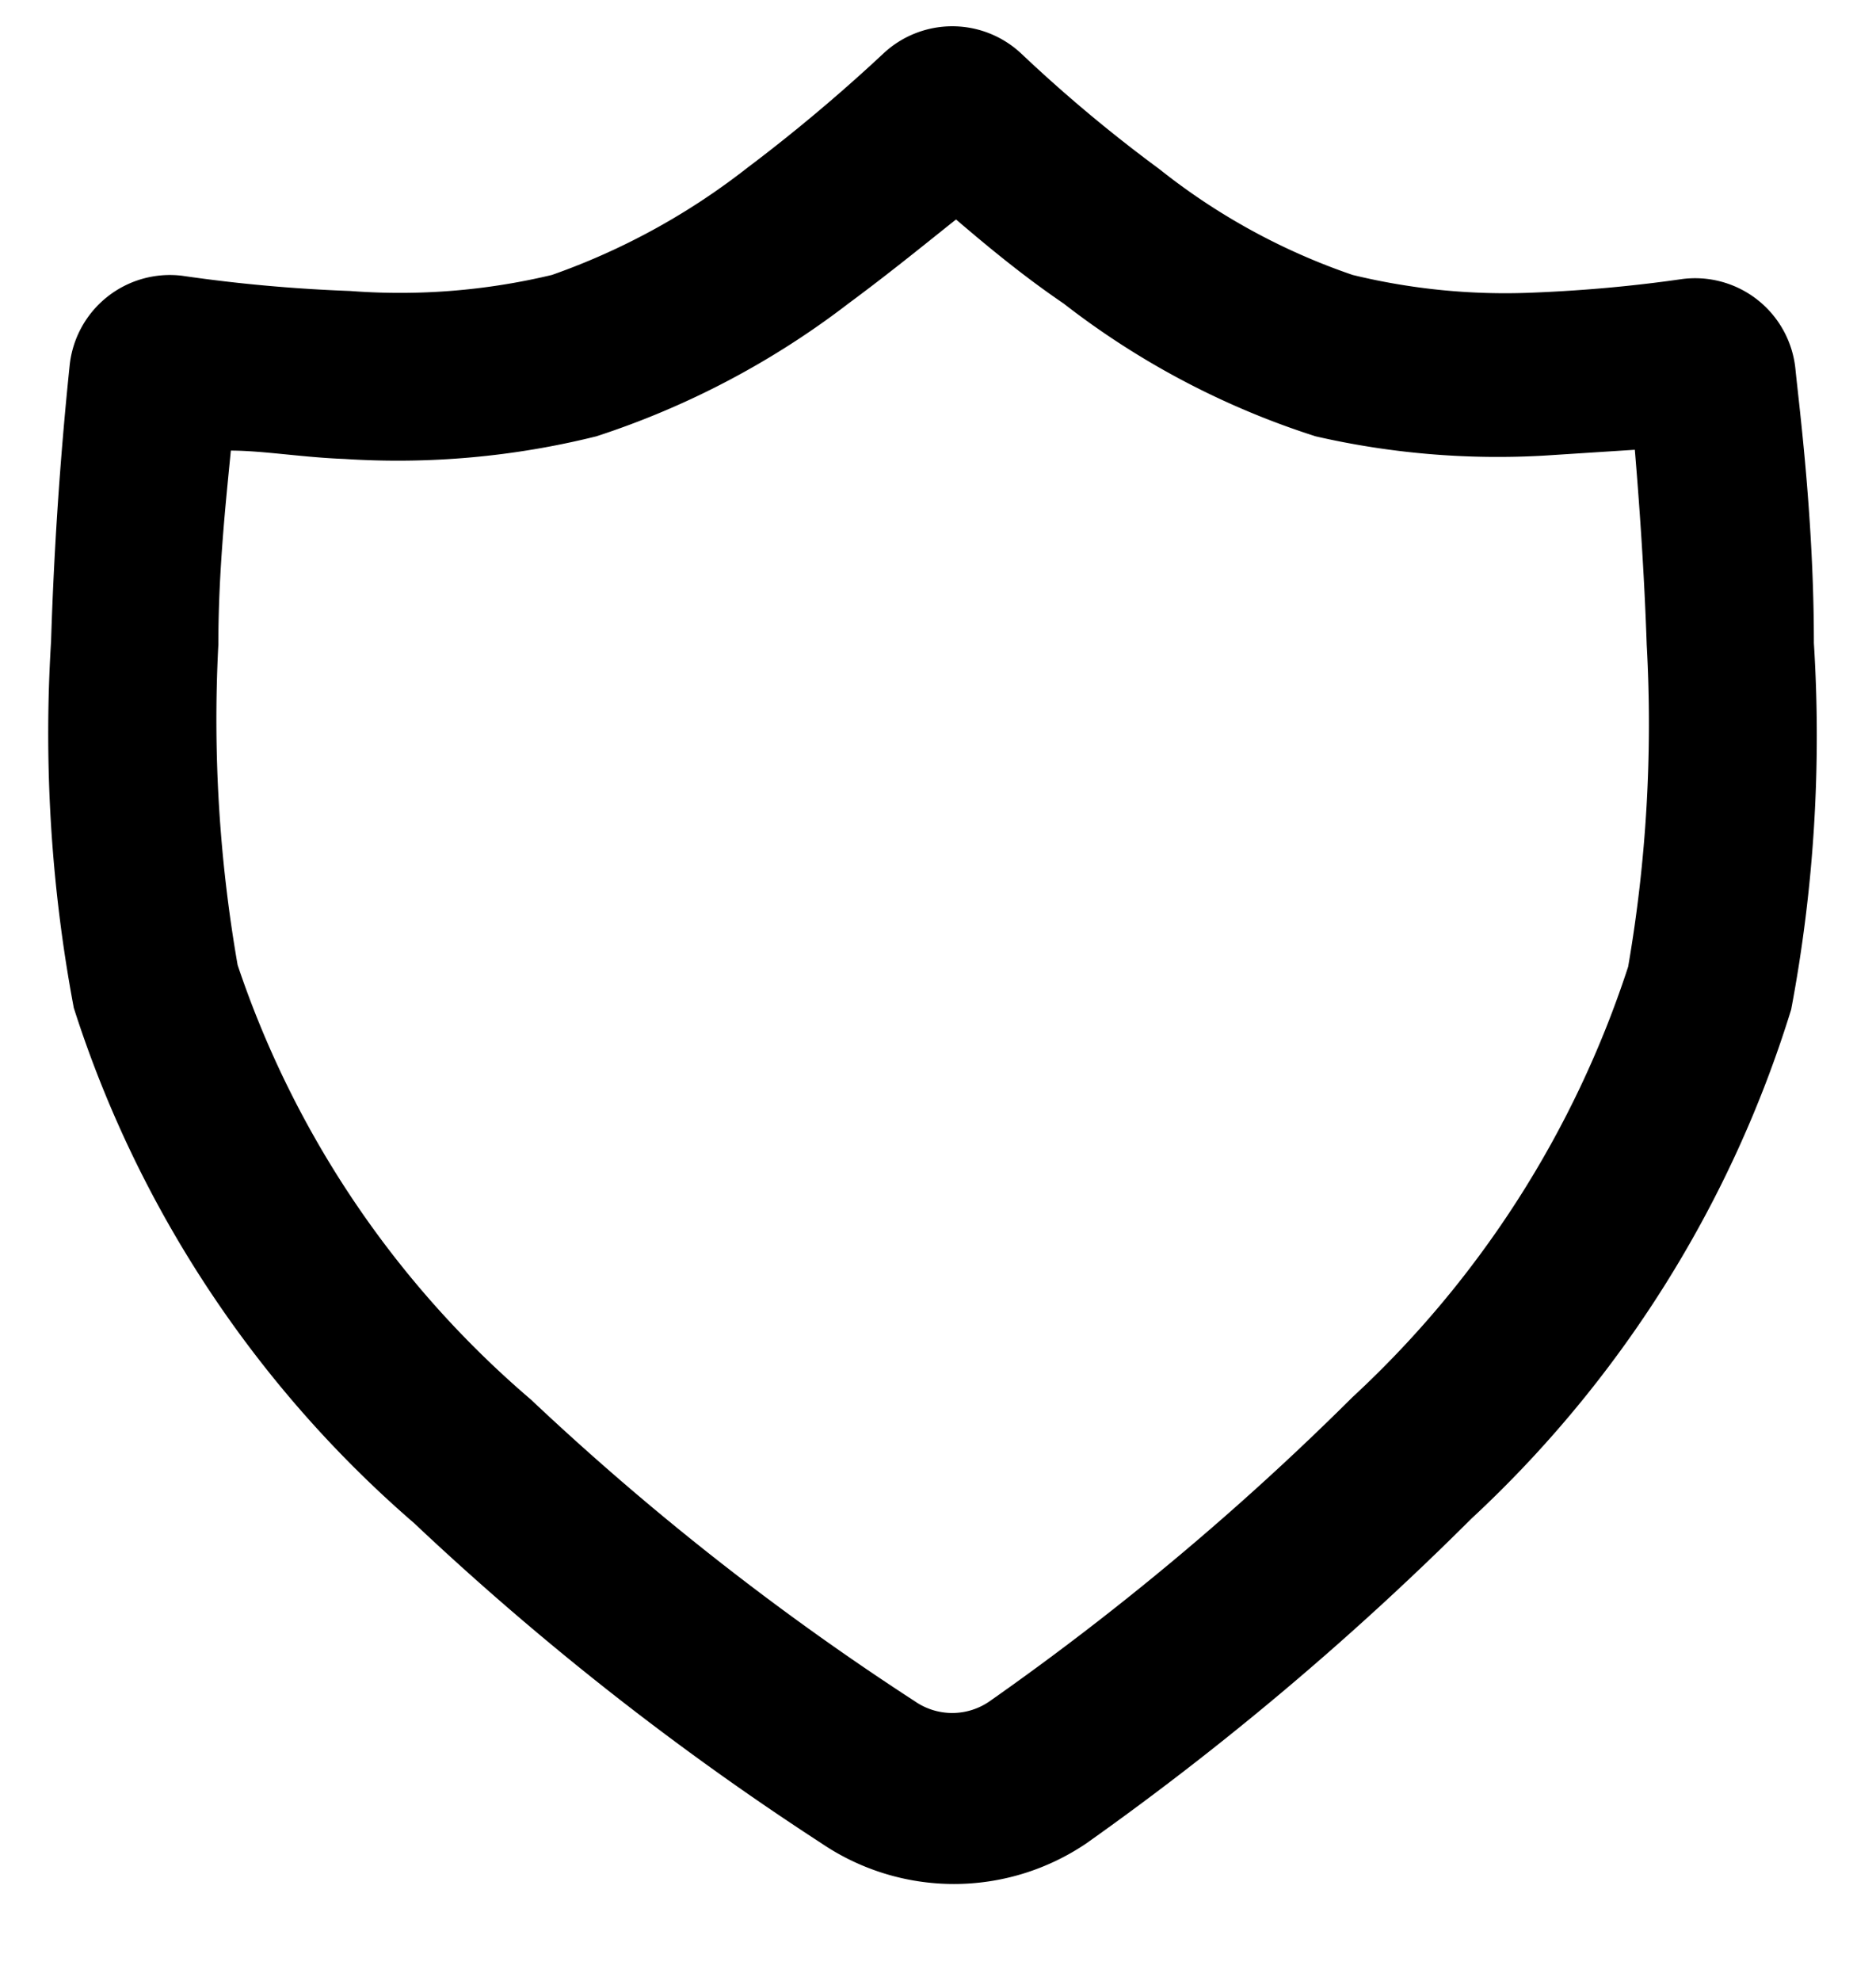 <svg width="18" height="19" fill="currentColor" xmlns="http://www.w3.org/2000/svg"><path fill-rule="evenodd" clip-rule="evenodd" d="M3.973 14.609a27.657 27.657 0 0 0 3.91 3.072 2.266 2.266 0 0 0 2.54 0 28.788 28.788 0 0 0 3.692-3.112 11.14 11.14 0 0 0 3.071-4.886c.219-1.158.292-2.338.218-3.515 0-1.177-.137-2.233-.177-2.628a.967.967 0 0 0-1.097-.862c-.473.068-.95.11-1.427.129a6.192 6.192 0 0 1-1.725-.17 6.184 6.184 0 0 1-1.854-1.015C10.66 1.28 10.22.912 9.802.517a.967.967 0 0 0-1.33 0c-.416.388-.852.754-1.306 1.096a6.578 6.578 0 0 1-1.87 1.024 6.264 6.264 0 0 1-1.936.154c-.54-.02-1.077-.068-1.612-.146a.967.967 0 0 0-1.08.863A36.9 36.9 0 0 0 .49 6.152C.417 7.328.49 8.51.708 9.667a10.923 10.923 0 0 0 3.265 4.942ZM2.095 6.184c0-.71.072-1.37.12-1.862.307 0 .686.065 1.089.08a7.892 7.892 0 0 0 2.418-.217 8.062 8.062 0 0 0 2.419-1.274c.403-.298.758-.588 1.032-.806.274.234.629.532 1.032.806a7.804 7.804 0 0 0 2.418 1.274 7.82 7.82 0 0 0 2.193.185l.87-.056c.041.492.09 1.16.114 1.87a13.7 13.7 0 0 1-.178 3.088 9.73 9.73 0 0 1-2.644 4.128 26.602 26.602 0 0 1-3.483 2.918.629.629 0 0 1-.717 0 25.992 25.992 0 0 1-3.684-2.894A9.417 9.417 0 0 1 2.28 9.256a13.705 13.705 0 0 1-.185-3.072Z"/></svg>
